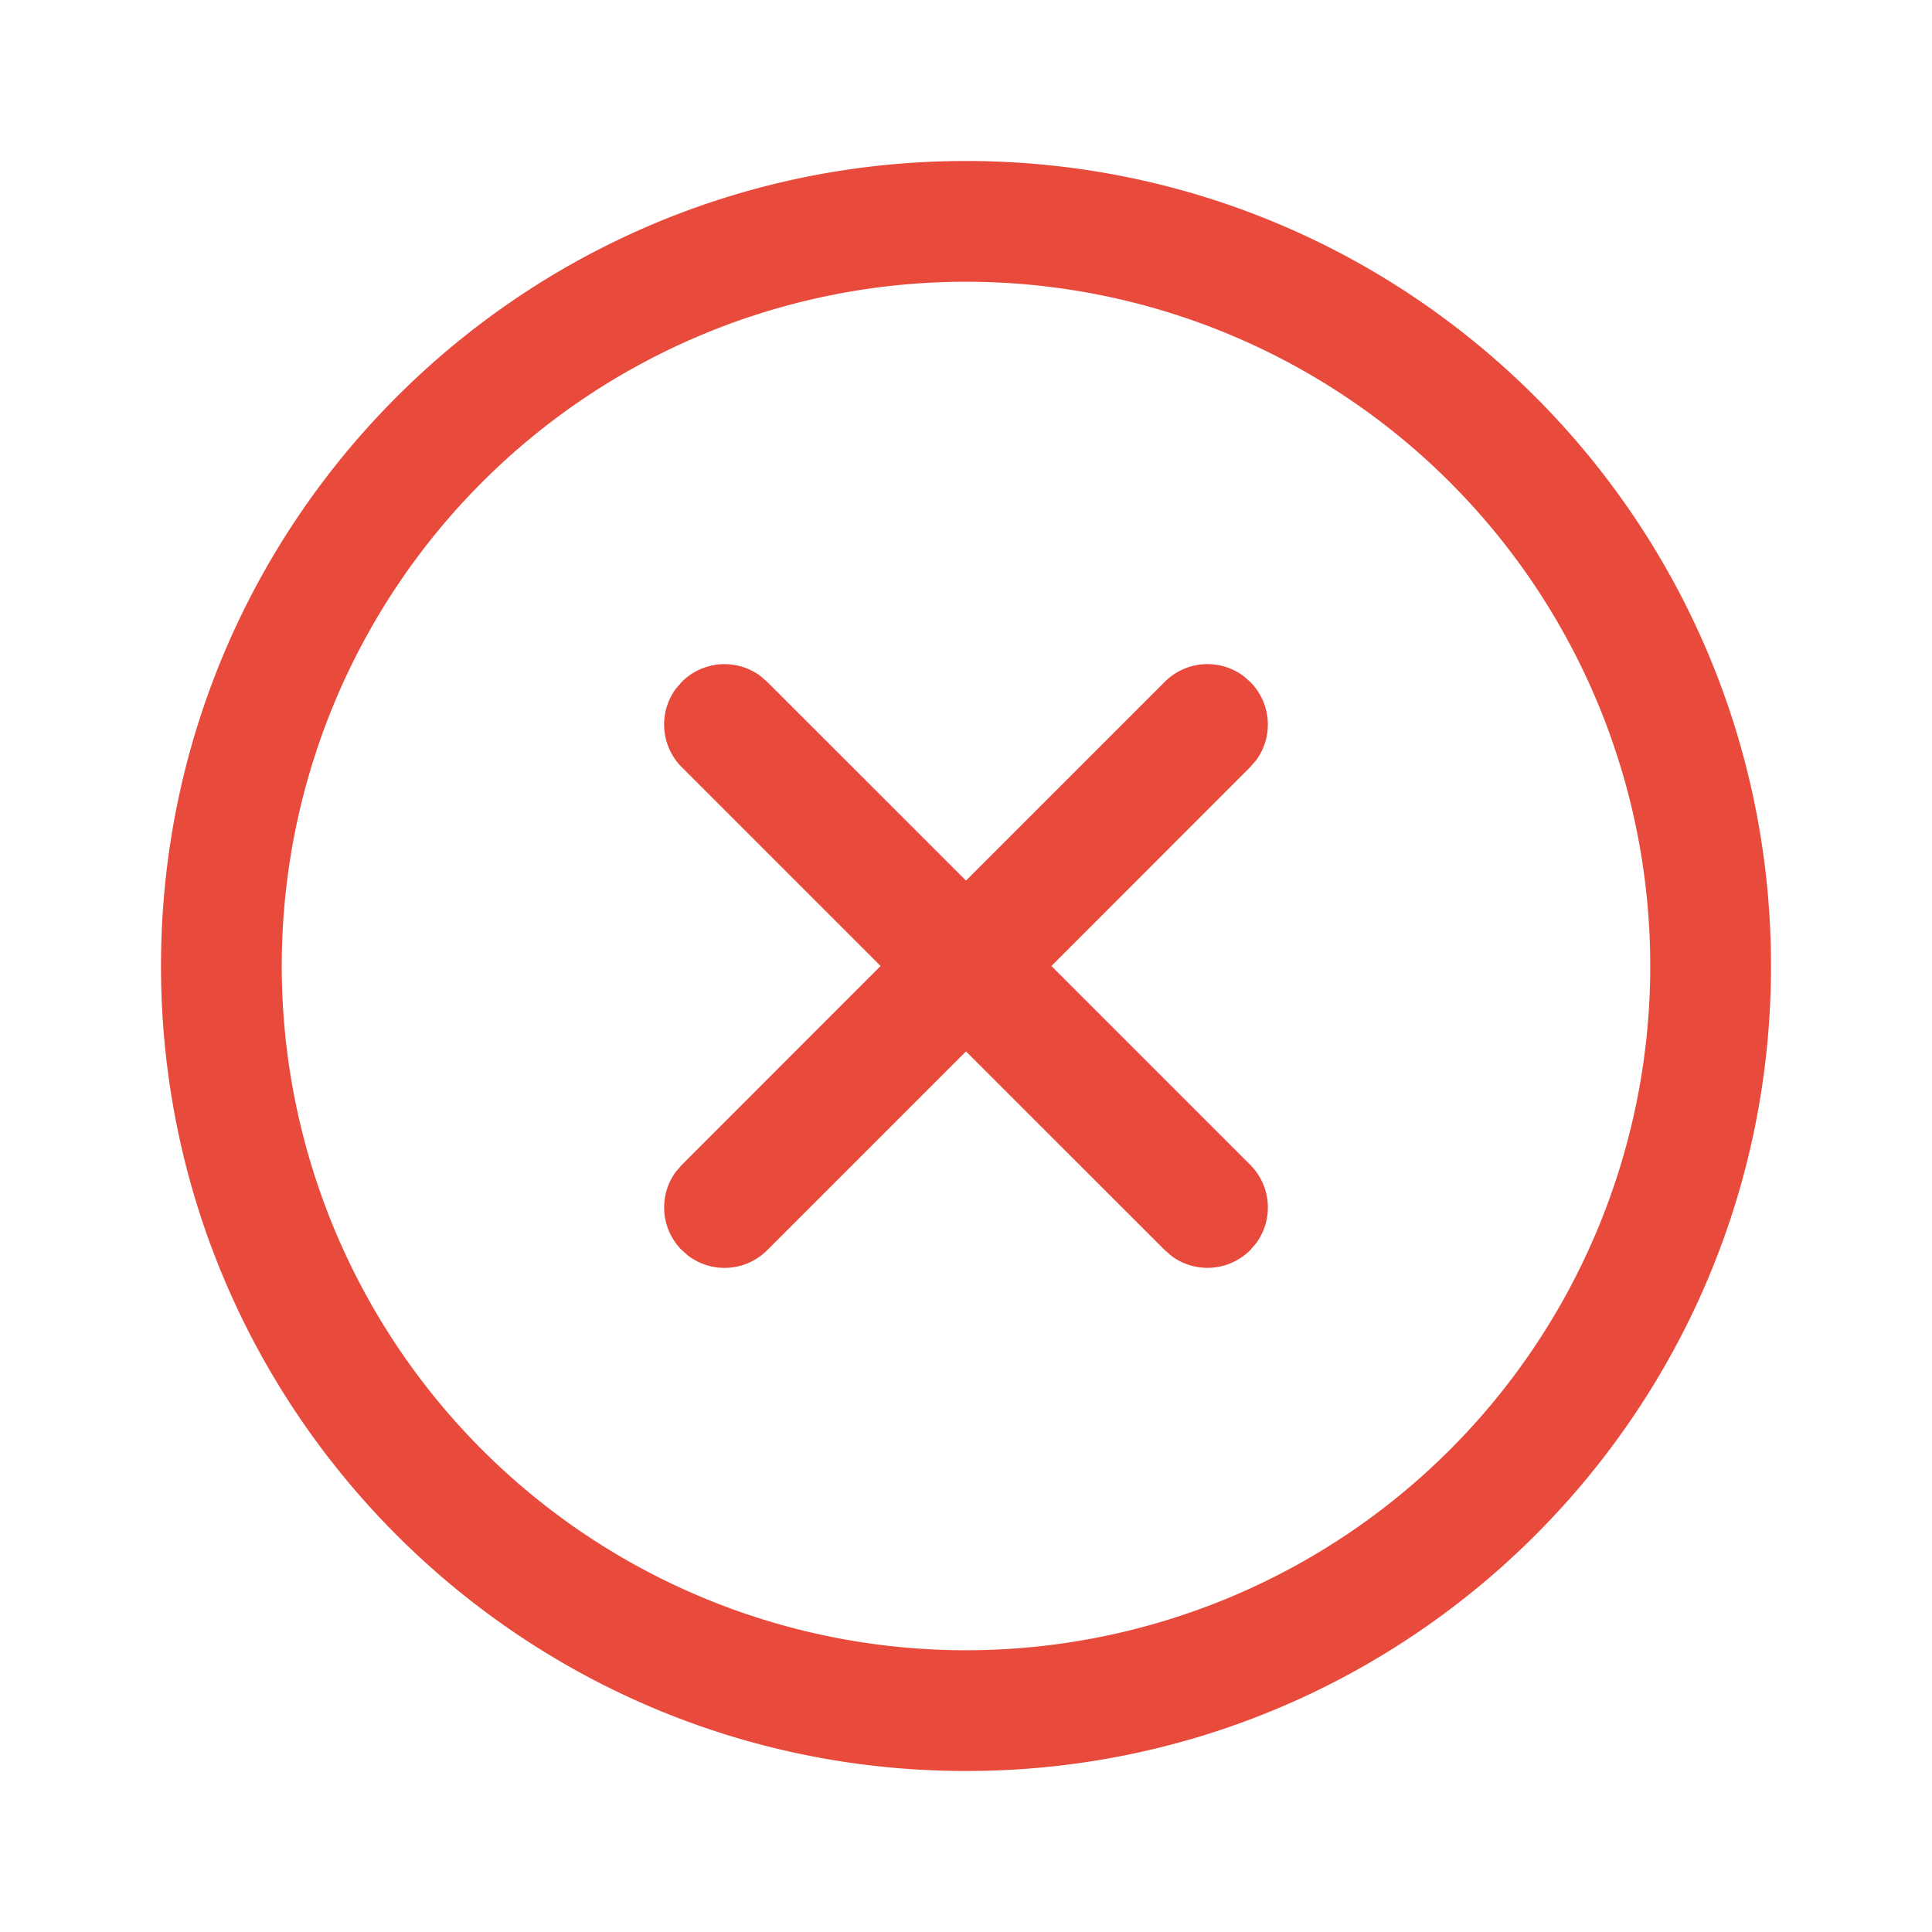 <svg width="24" height="24" fill="none" viewBox="0 0 24 24" xmlns="http://www.w3.org/2000/svg">
  <path
    d="M12 2c5.523 0 10 4.477 10 10s-4.477 10-10 10S2 17.523 2 12 6.477 2 12 2Zm0 1.5a8.5 8.5 0 1 0 0 17 8.5 8.5 0 0 0 0-17Zm3.446 4.897.084.073a.75.75 0 0 1 .073.976l-.073.084L13.061 12l2.47 2.47a.75.75 0 0 1 .072.976l-.073.084a.75.75 0 0 1-.976.073l-.084-.073L12 13.061l-2.47 2.47a.75.75 0 0 1-.976.072l-.084-.073a.75.75 0 0 1-.073-.976l.073-.084L10.939 12l-2.47-2.47a.75.75 0 0 1-.072-.976l.073-.084a.75.75 0 0 1 .976-.073l.084.073L12 10.939l2.47-2.47a.75.75 0 0 1 .976-.072Z"
    fill="#E84B3C" />
</svg>

